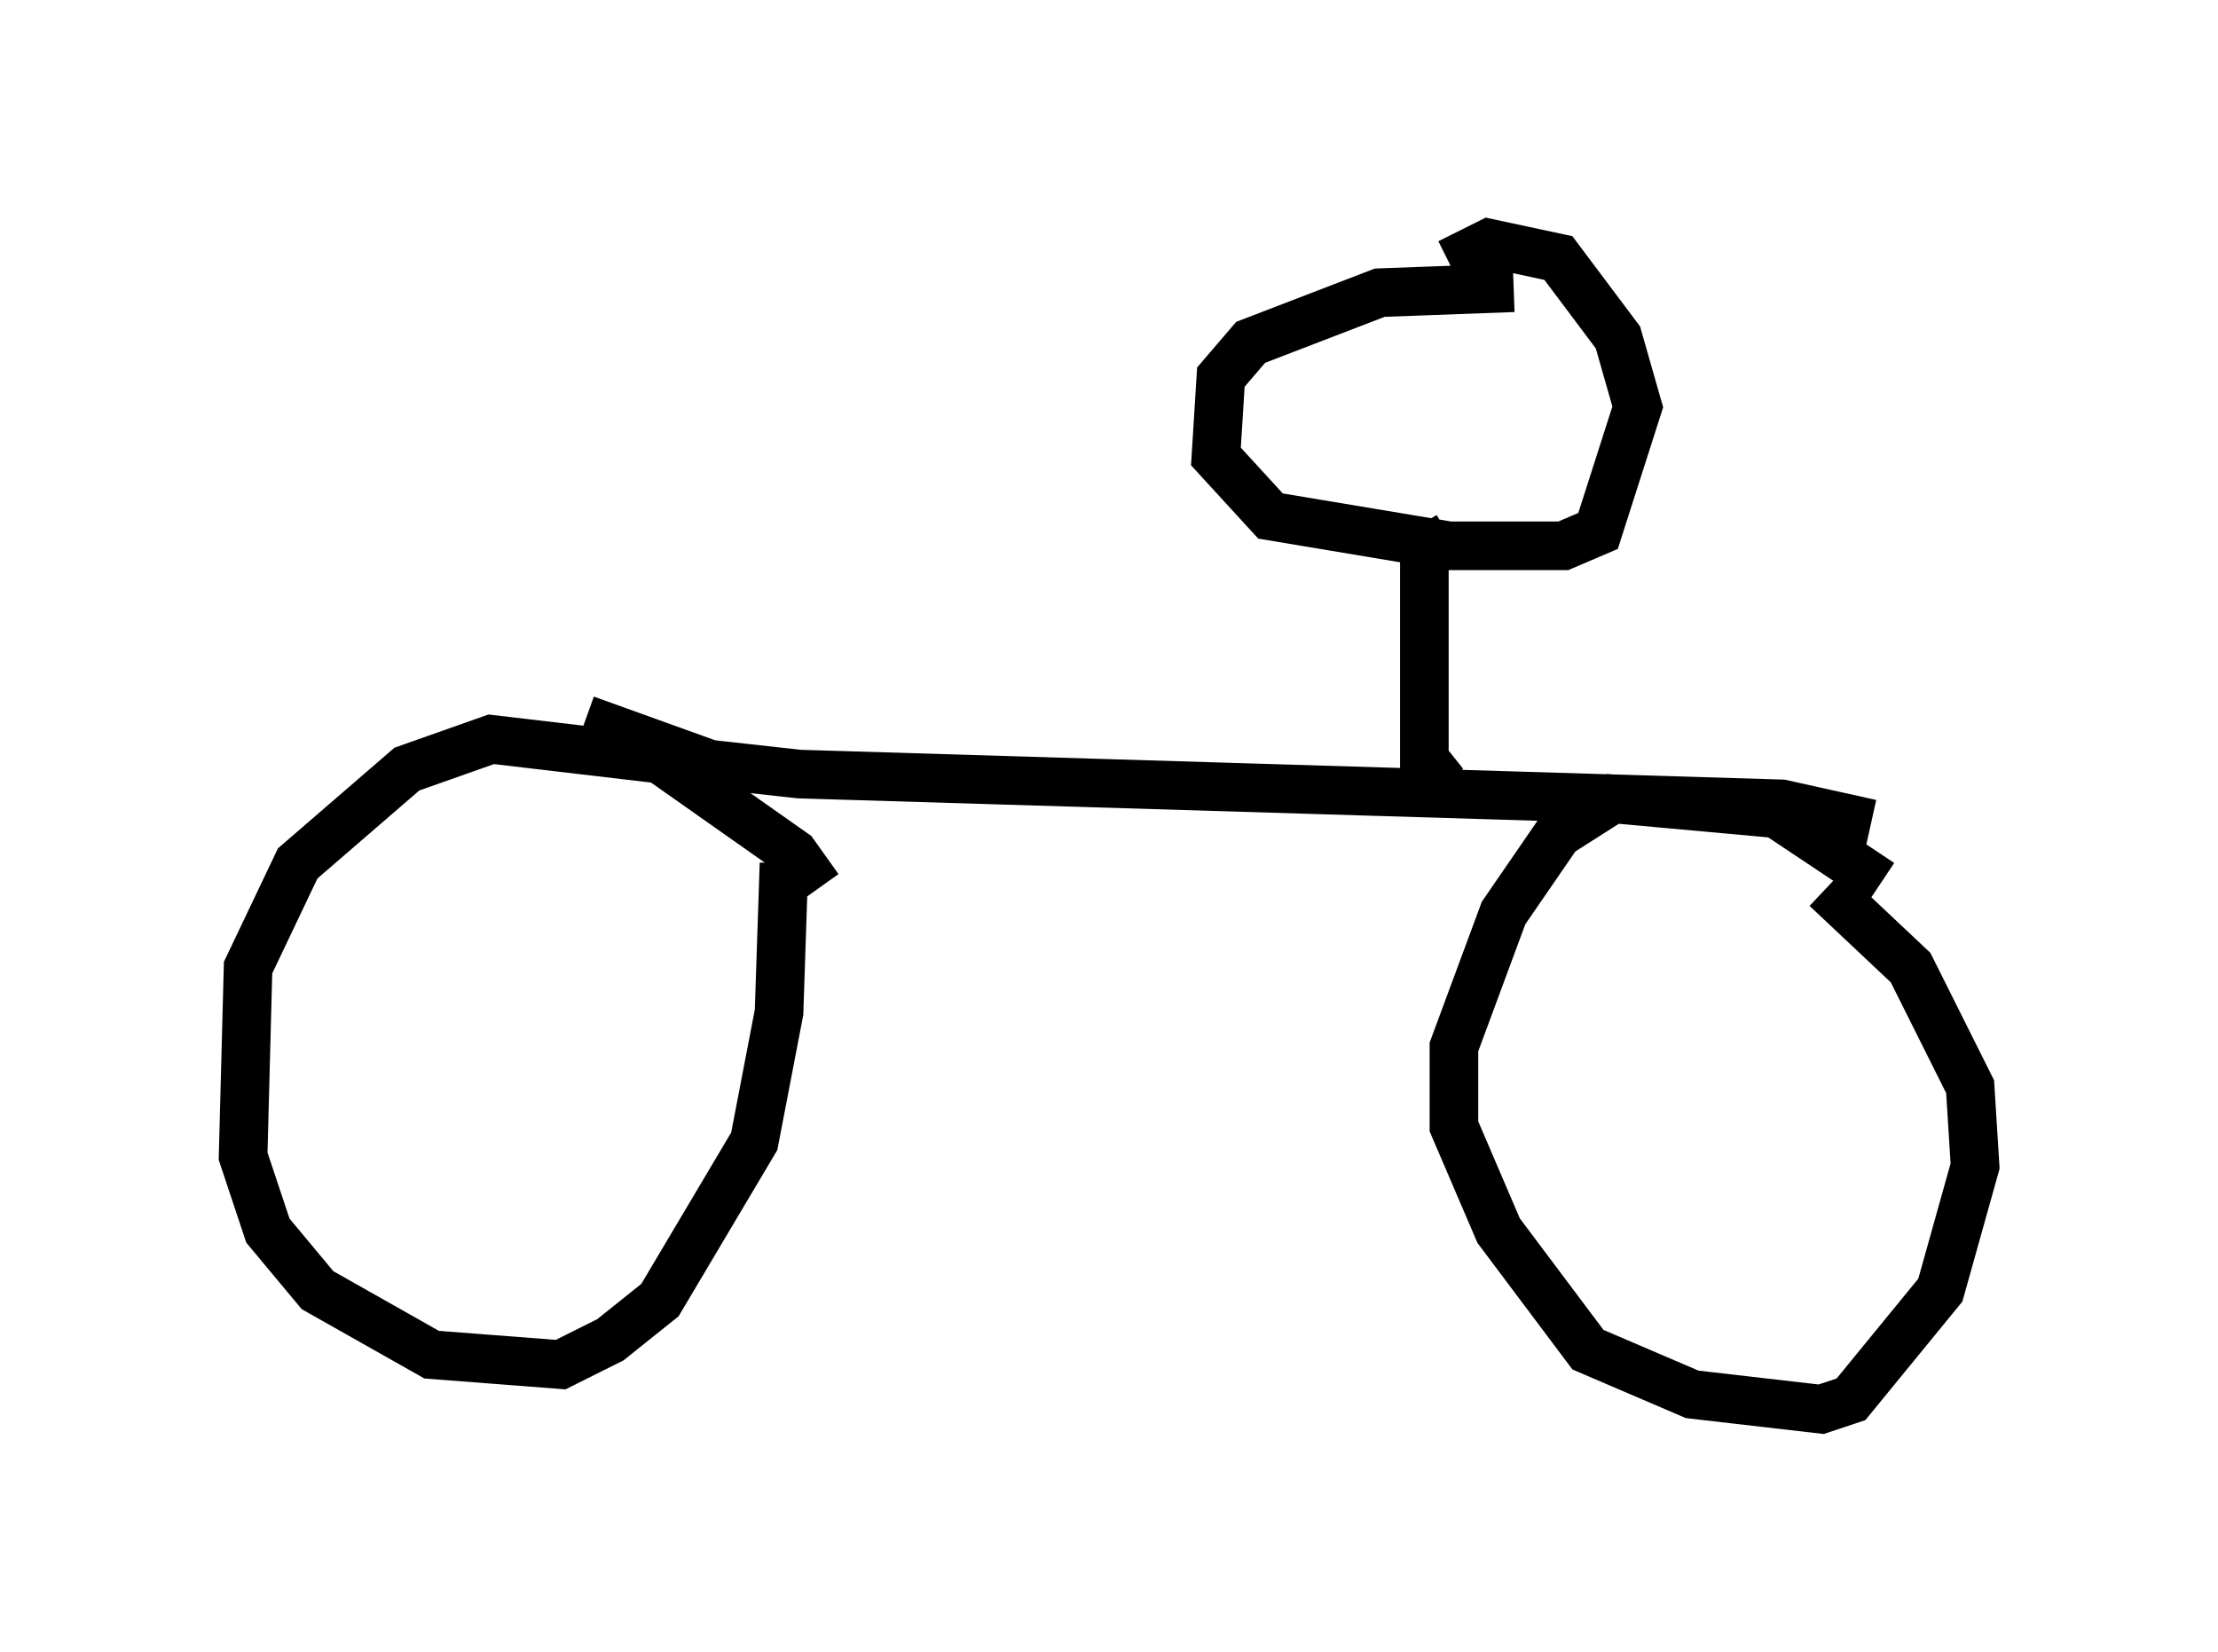 <?xml version="1.0" encoding="utf-8" ?>
<svg baseProfile="full" height="33.99" version="1.1" width="45.627" xmlns="http://www.w3.org/2000/svg" xmlns:ev="http://www.w3.org/2001/xml-events" xmlns:xlink="http://www.w3.org/1999/xlink"><defs /><rect fill="white" height="33.99" width="45.627" x="0" y="0" /><path d="M16.74, 18.986 m0.102, -0.715 l-0.51, -0.715 -2.756, -1.94 l-3.471, -0.408 -1.735, 0.613 l-2.246, 1.94 -1.021, 2.144 l-0.102, 3.879 0.51, 1.531 l1.021, 1.225 2.348, 1.327 l2.654, 0.204 1.021, -0.51 l1.021, -0.817 1.94, -3.267 l0.51, -2.654 0.102, -3.063 m22.561, 0.408 l-2.144, -1.429 -3.369, -0.306 l-1.123, 0.715 -1.123, 1.633 l-1.021, 2.756 0.0, 1.633 l0.919, 2.144 1.838, 2.45 l2.144, 0.919 2.654, 0.306 l0.613, -0.204 1.838, -2.246 l0.715, -2.552 -0.102, -1.633 l-1.225, -2.45 -1.735, -1.633 m-25.521, -3.471 l2.552, 0.919 1.838, 0.204 l20.213, 0.613 1.838, 0.408 m-8.779, -0.817 l-0.408, -0.51 0.0, -4.288 l0.51, -0.306 m1.327, -5.104 l-2.756, 0.102 -2.654, 1.021 l-0.613, 0.715 -0.102, 1.633 l1.123, 1.225 3.675, 0.613 l2.348, 0.0 0.715, -0.306 l0.817, -2.552 -0.408, -1.429 l-1.225, -1.633 -1.429, -0.306 l-0.817, 0.408 m-16.027, 10.208 " fill="none" stroke="black" stroke-width="1" /></svg>